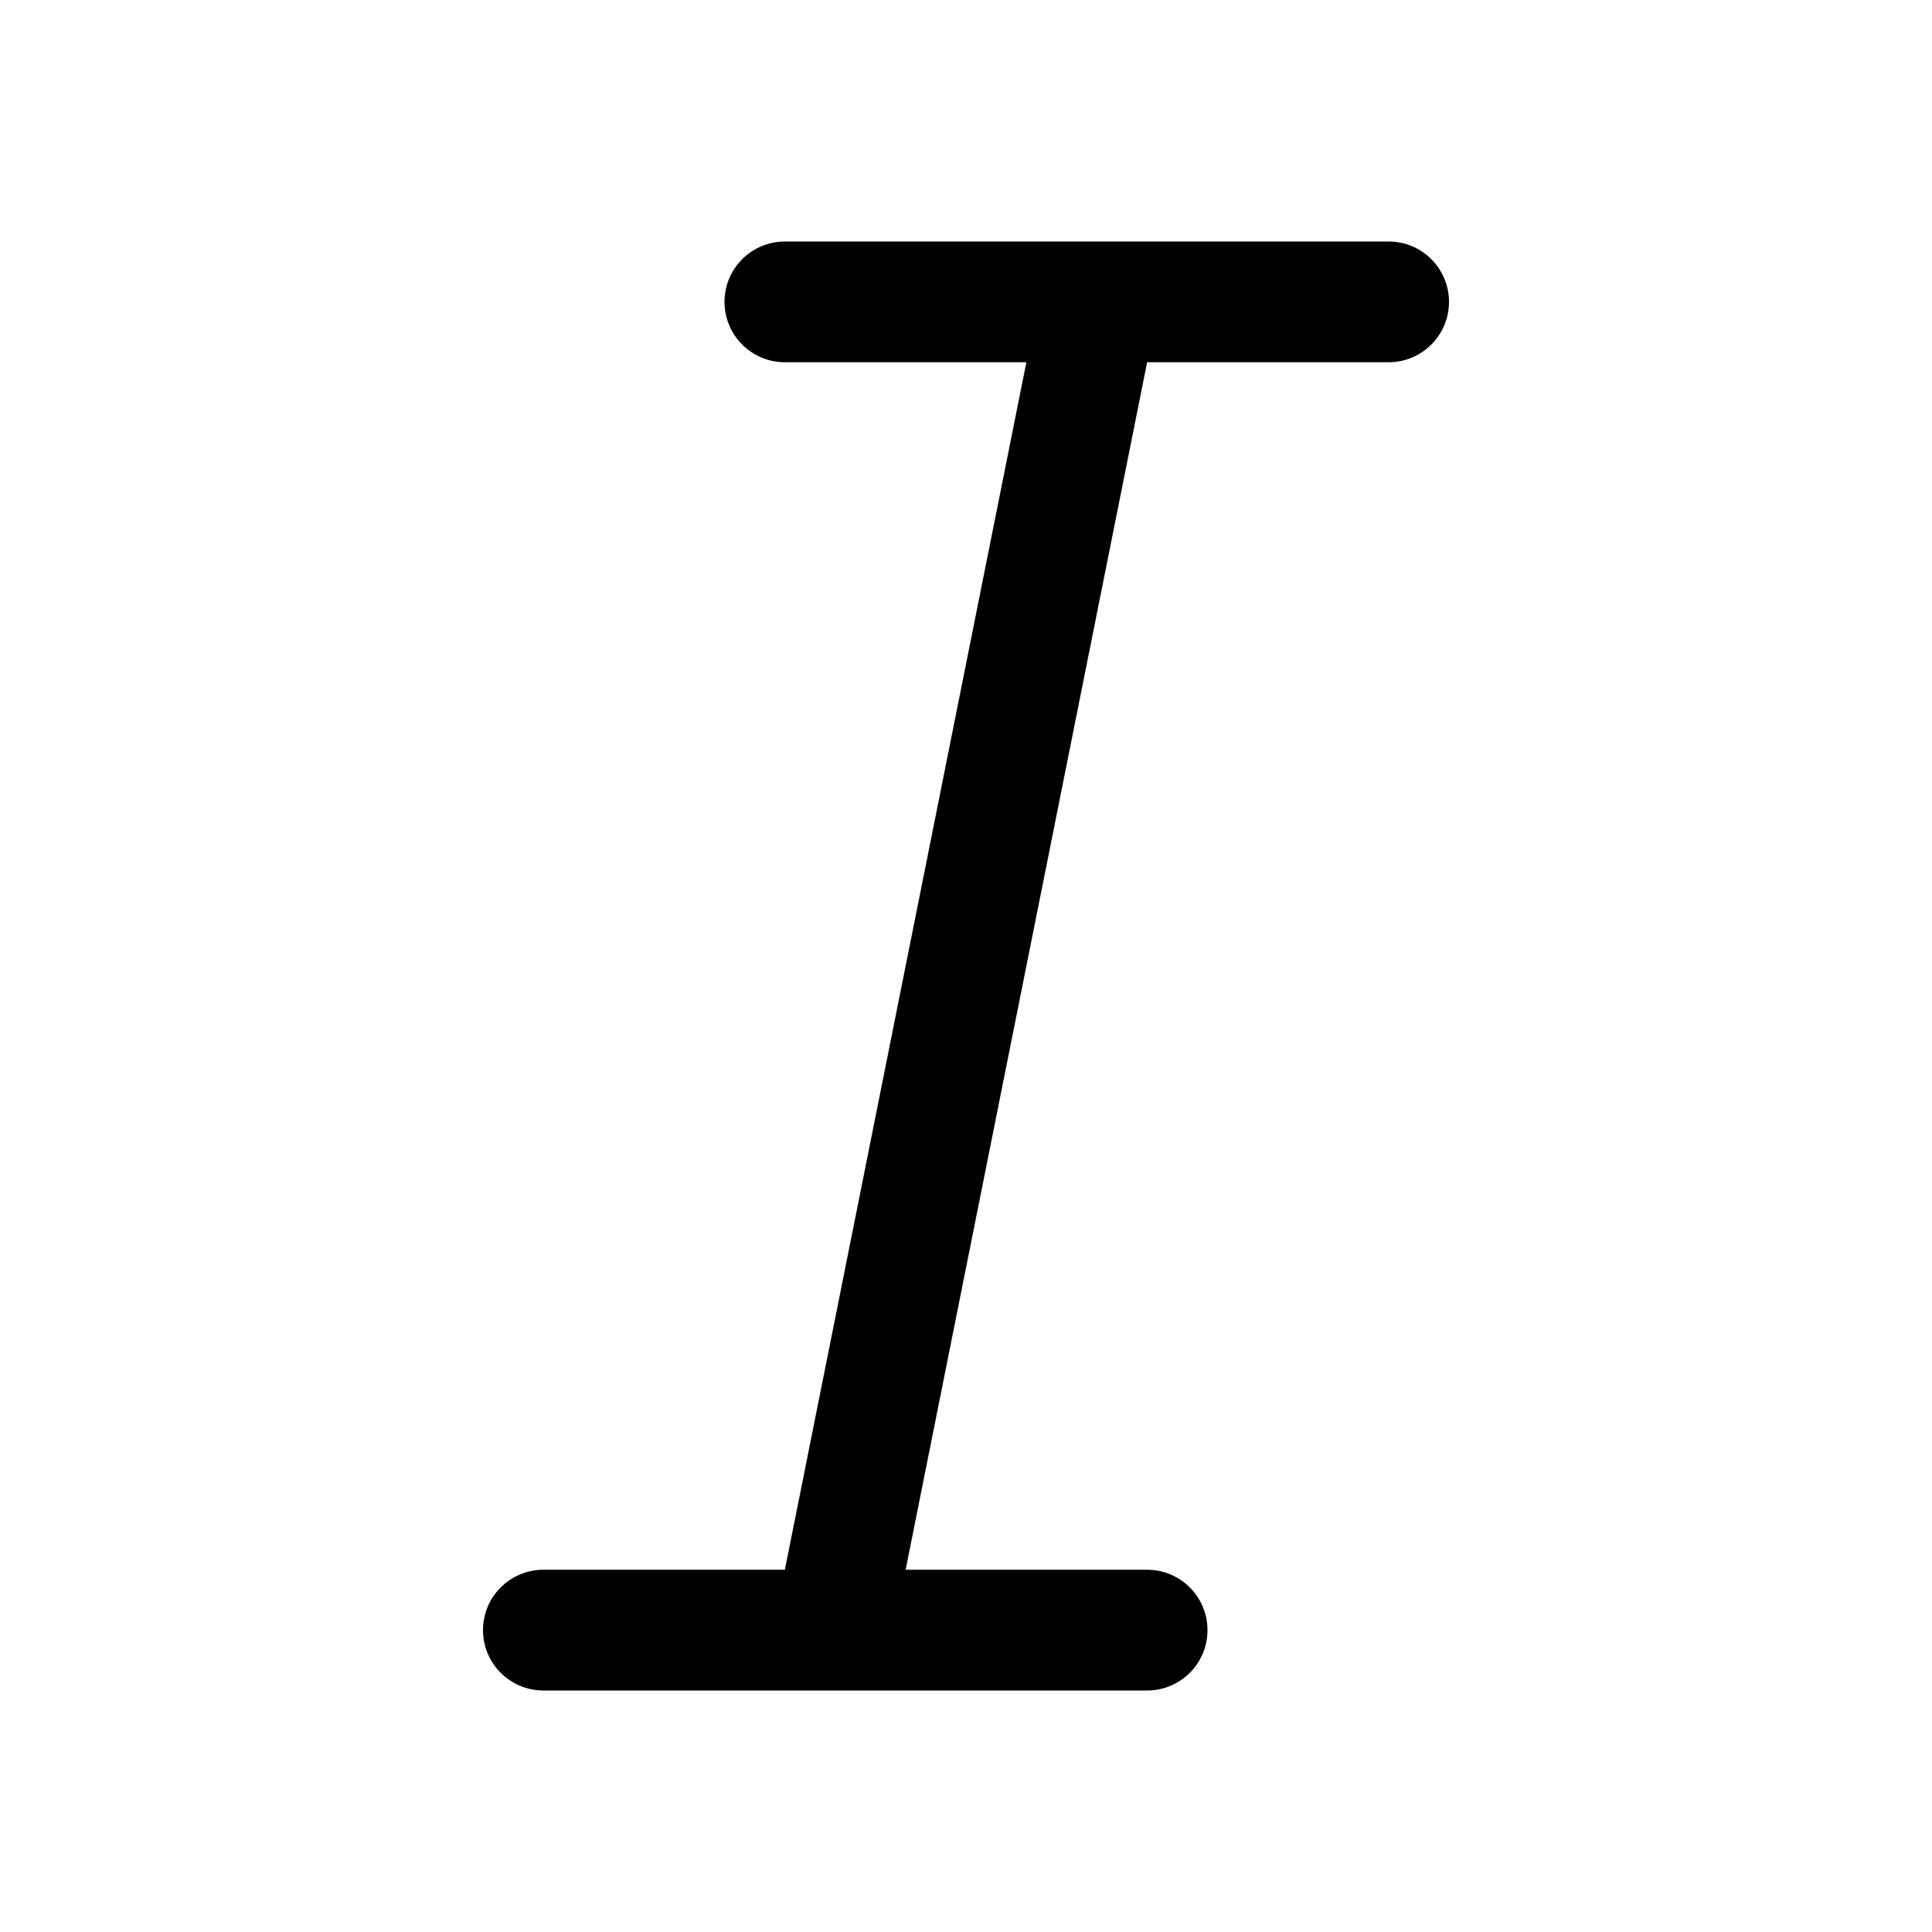 <svg width="16" height="16" viewBox="0 0 16 16" fill="none" xmlns="http://www.w3.org/2000/svg">
<path fill-rule="evenodd" clip-rule="evenodd" d="M6 2.5C6 2.224 6.224 2 6.5 2H11.5C11.776 2 12 2.224 12 2.5C12 2.776 11.776 3 11.5 3H9.5L7.5 13H9.5C9.776 13 10 13.224 10 13.5C10 13.776 9.776 14 9.5 14H4.5C4.224 14 4 13.776 4 13.5C4 13.224 4.224 13 4.5 13H6.5L8.5 3H6.5C6.224 3 6 2.776 6 2.5Z" fill="black"/>
</svg>
